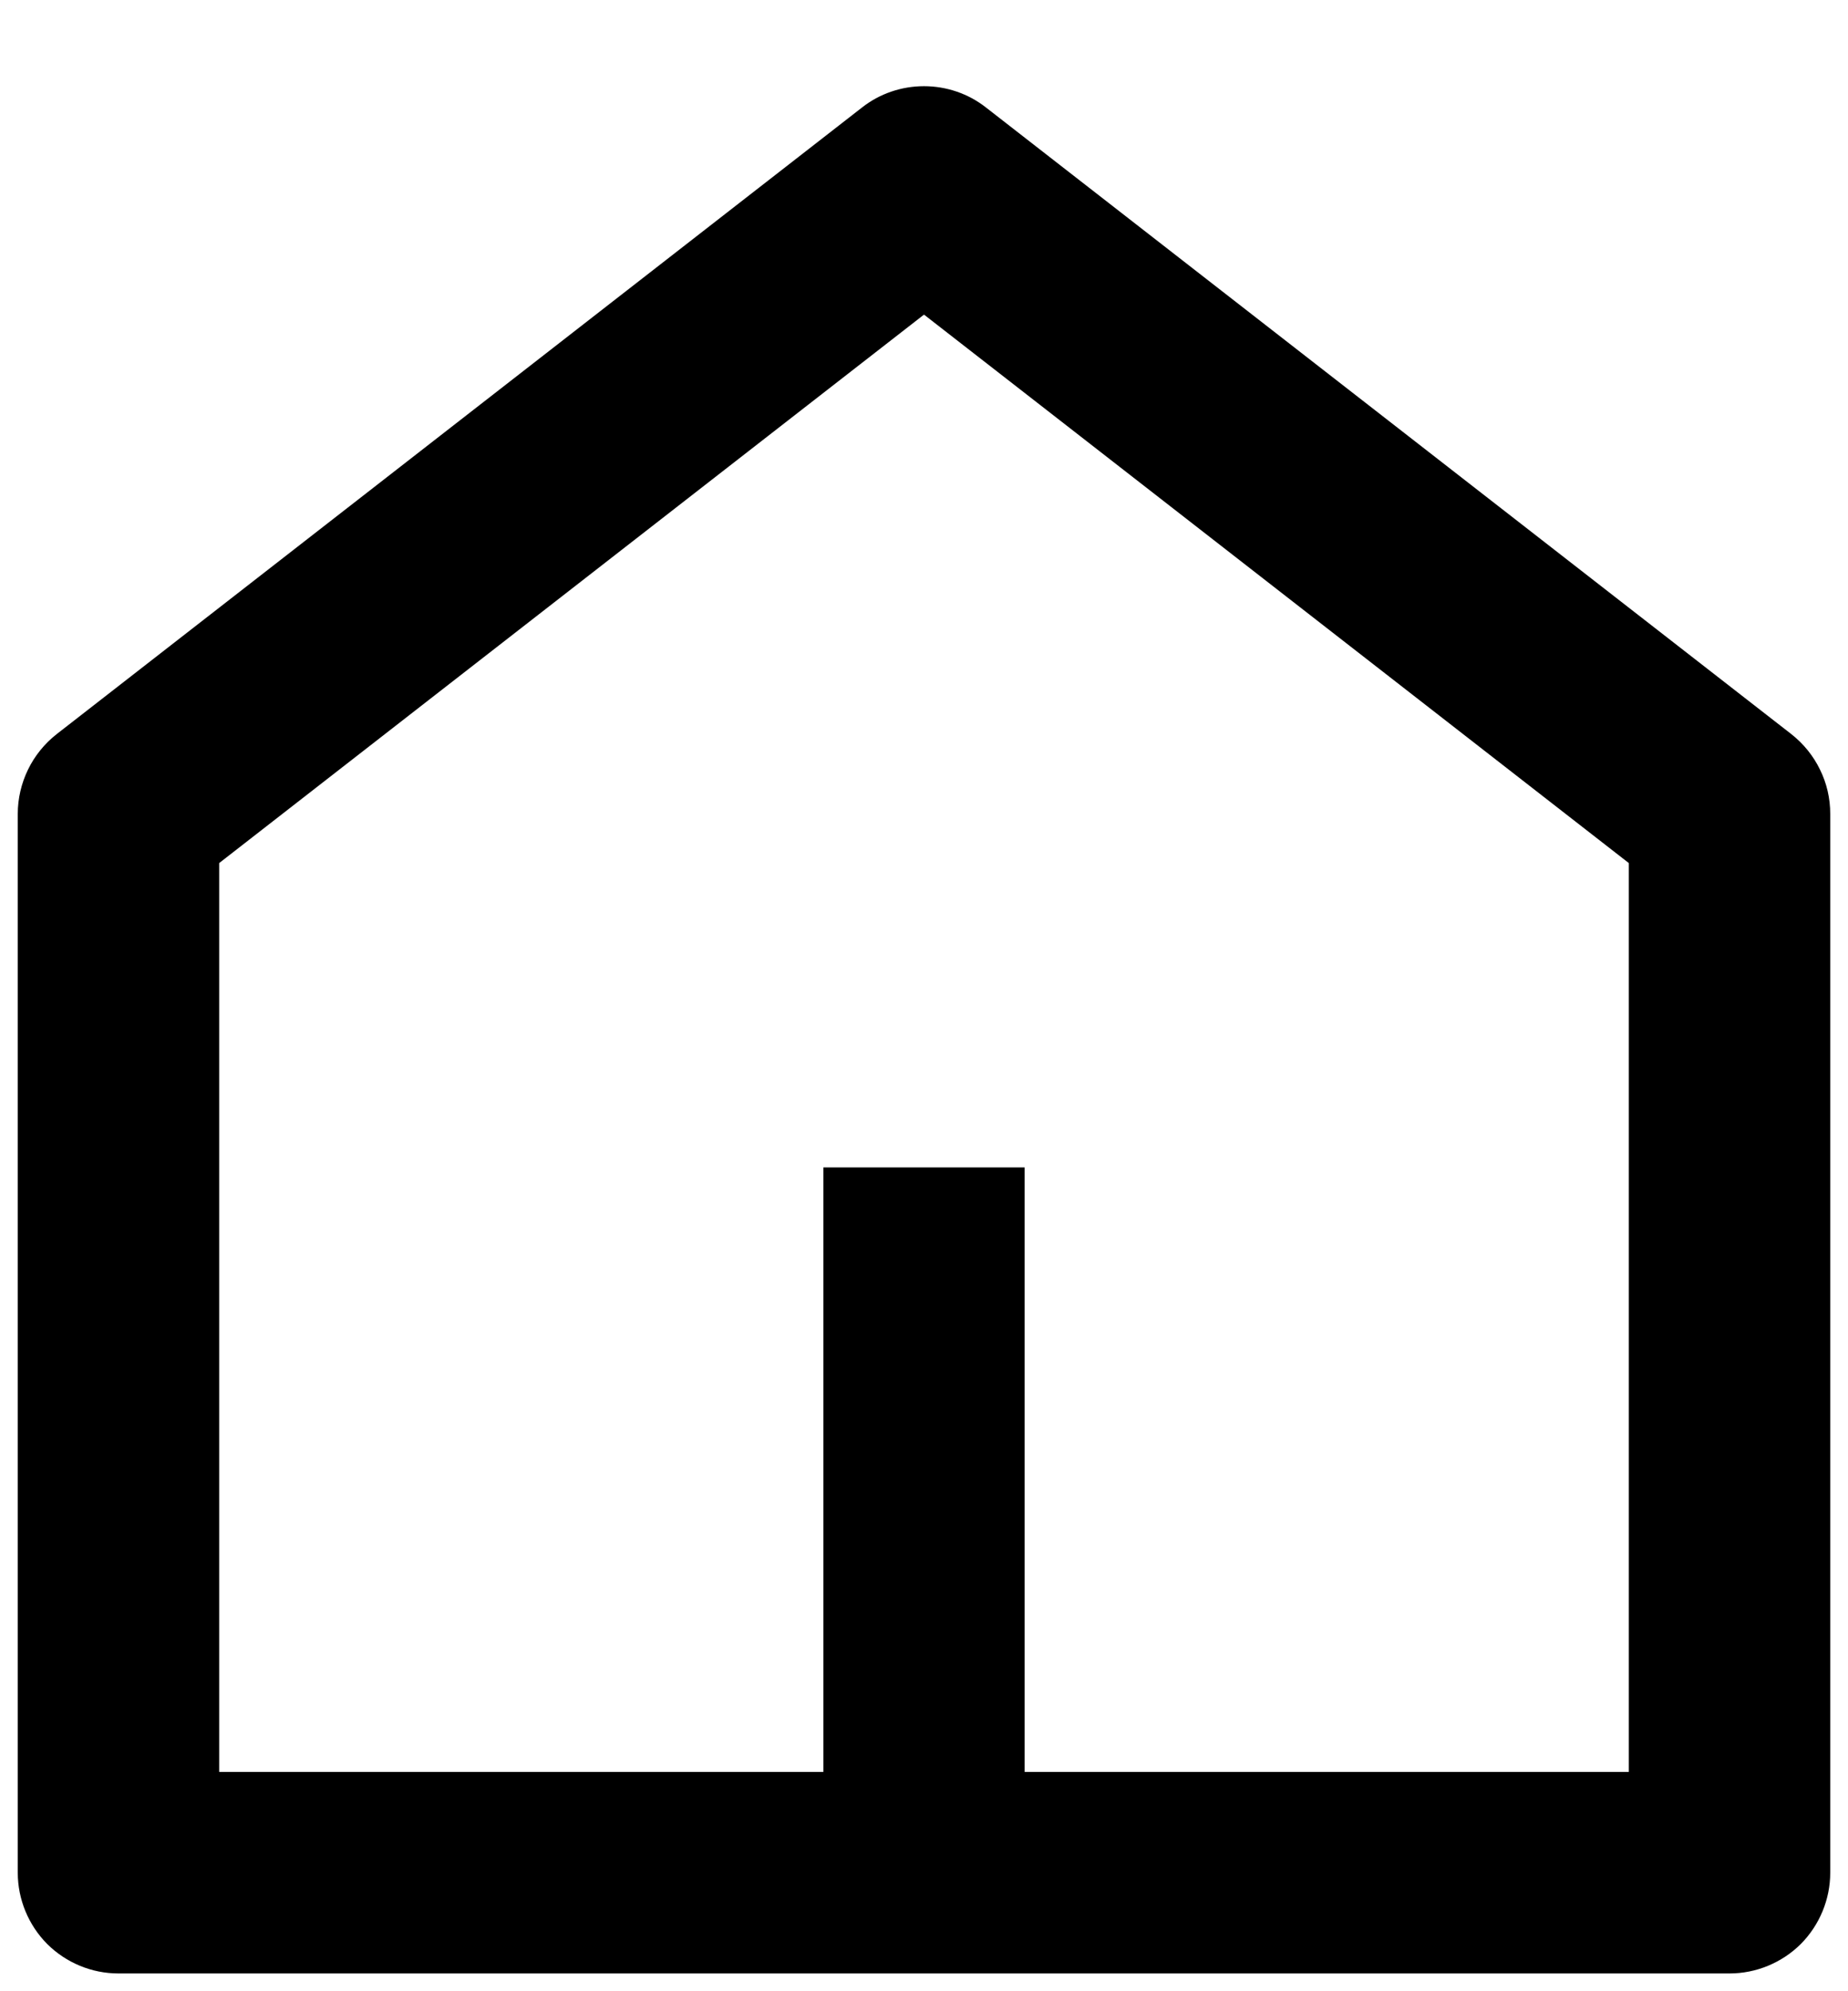 <svg width="13" height="14" viewBox="0 0 13 14" fill="none" xmlns="http://www.w3.org/2000/svg">
<path d="M7.208 12.458H11.458V6.068L6.5 2.212L1.542 6.068V12.458H5.792V8.208H7.208V12.458ZM12.875 13.167C12.875 13.354 12.8 13.535 12.668 13.668C12.535 13.8 12.354 13.875 12.167 13.875H0.833C0.645 13.875 0.465 13.8 0.332 13.668C0.2 13.535 0.125 13.354 0.125 13.167V5.722C0.125 5.614 0.15 5.508 0.197 5.411C0.244 5.314 0.313 5.229 0.398 5.162L6.065 0.755C6.189 0.658 6.342 0.606 6.5 0.606C6.658 0.606 6.811 0.658 6.935 0.755L12.602 5.162C12.687 5.229 12.756 5.314 12.803 5.411C12.851 5.508 12.875 5.614 12.875 5.722V13.167Z" fill="black"/>
</svg>
